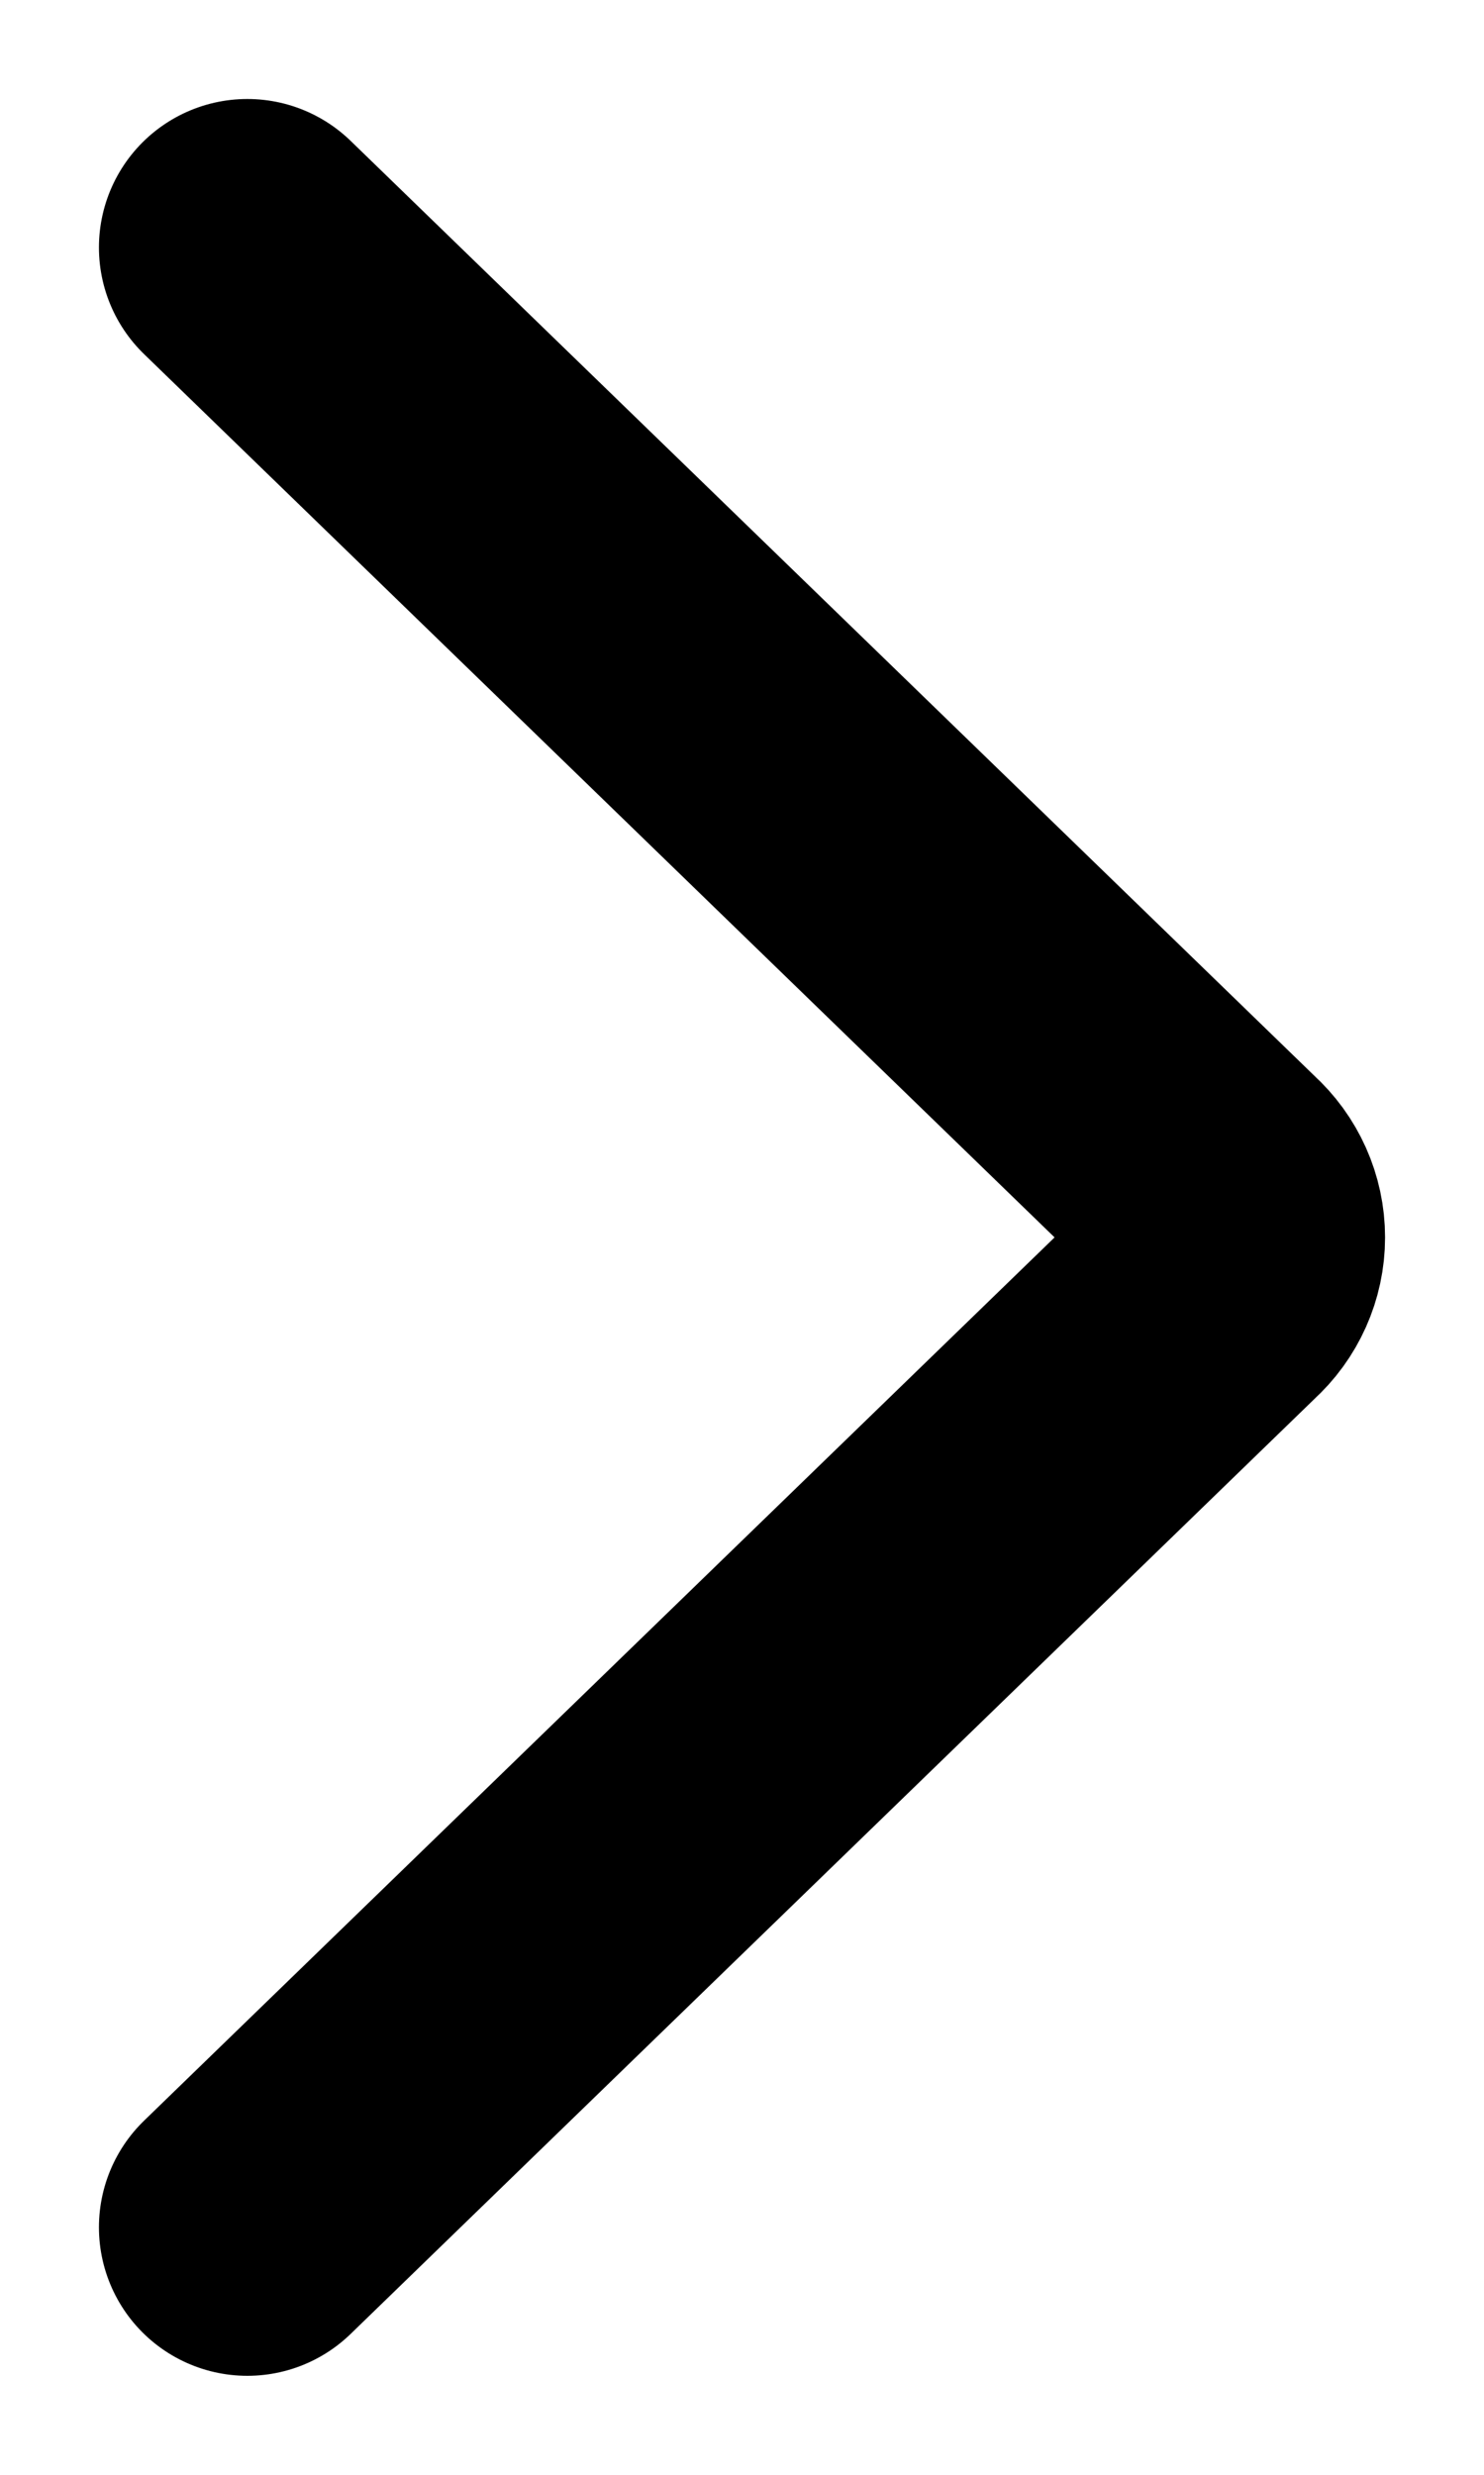 <svg width="6" height="10" viewBox="0 0 6 10" fill="none" xmlns="http://www.w3.org/2000/svg">
  <path d="M1 9L4.904 5.215C4.965 5.16 5 5.082 5 5C5 4.918 4.965 4.84 4.904 4.785L1 1" stroke="black" stroke-width="1.2" stroke-linecap="round" stroke-linejoin="round"/>
</svg>
